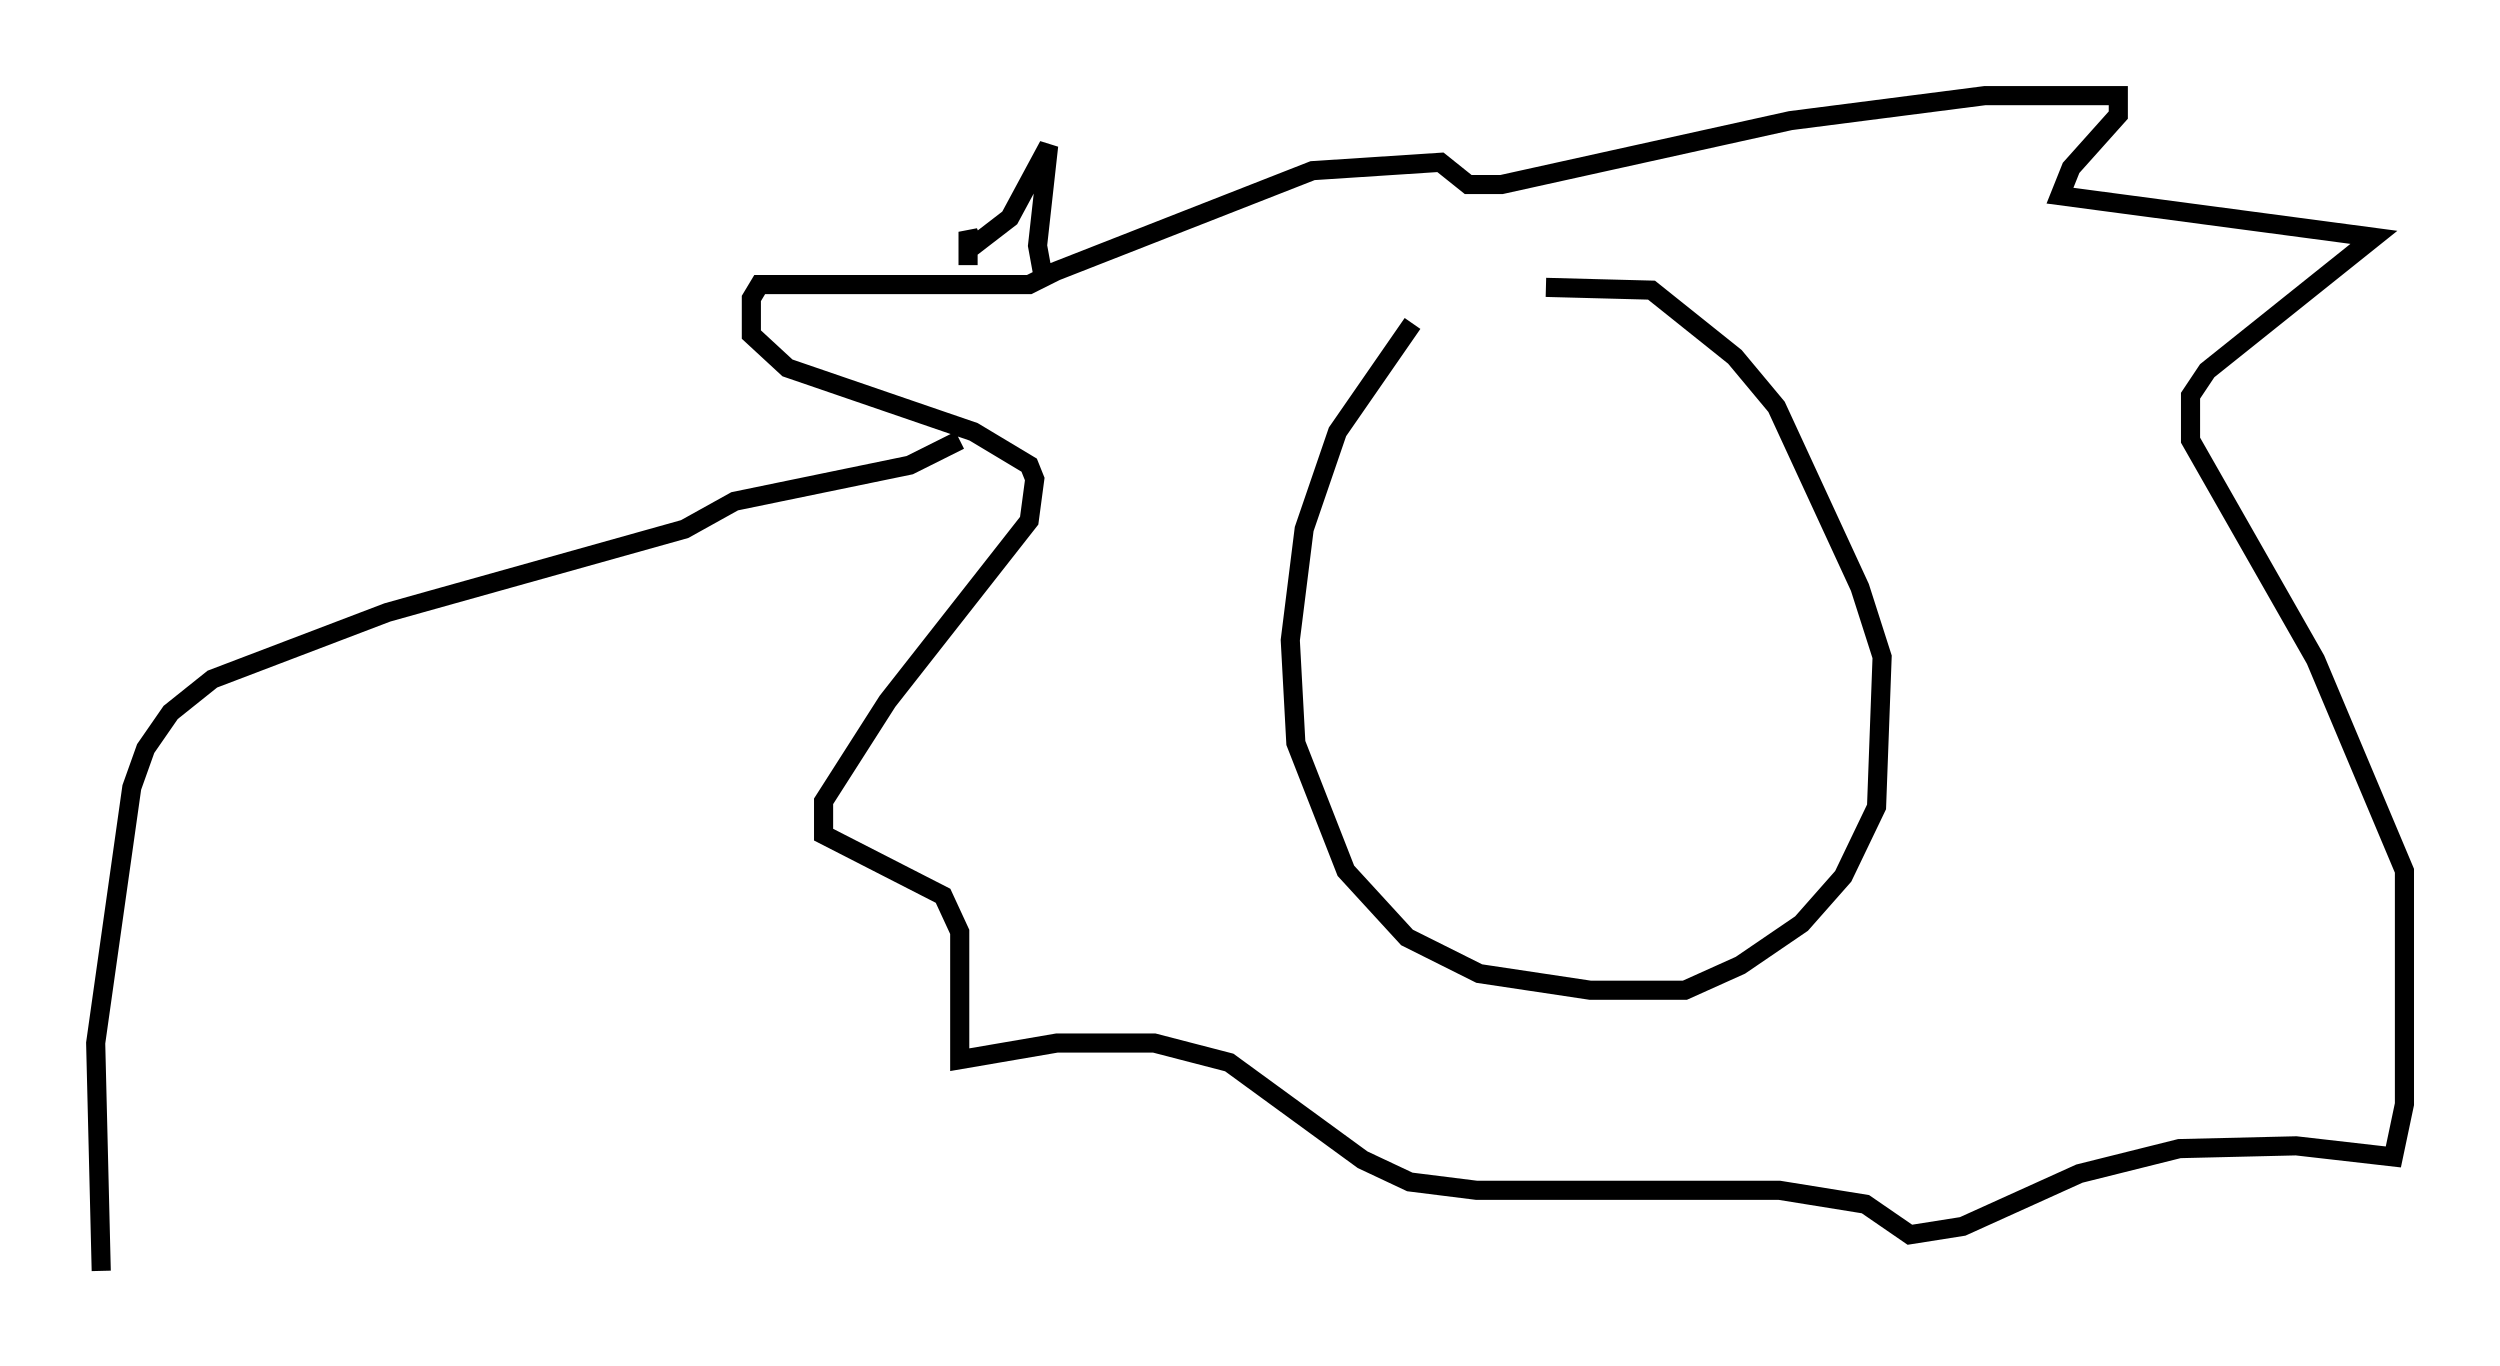 <?xml version="1.0" encoding="utf-8" ?>
<svg baseProfile="full" height="71.441" version="1.1" width="130.704" xmlns="http://www.w3.org/2000/svg" xmlns:ev="http://www.w3.org/2001/xml-events" xmlns:xlink="http://www.w3.org/1999/xlink"><defs /><rect fill="white" height="71.441" width="130.704" x="0" y="0" /><path d="M78.207, 14.006 m-4.358, 2.905 l-3.922, 5.665 -1.743, 5.084 l-0.726, 5.81 0.291, 5.374 l2.615, 6.682 3.196, 3.486 l3.777, 1.888 5.81, 0.872 l4.939, 0.0 2.905, -1.307 l3.196, -2.179 2.179, -2.469 l1.743, -3.631 0.291, -7.844 l-1.162, -3.631 -4.358, -9.441 l-2.179, -2.615 -4.358, -3.486 l-5.52, -0.145 m-26.726, -0.872 l0.872, 0.145 -1.162, 0.581 l-14.089, 0.0 -0.436, 0.726 l0.0, 1.888 1.888, 1.743 l9.732, 3.341 2.905, 1.743 l0.291, 0.726 -0.291, 2.179 l-7.408, 9.441 -3.341, 5.229 l0.0, 1.743 6.246, 3.196 l0.872, 1.888 0.0, 6.682 l5.084, -0.872 5.084, 0.0 l3.922, 1.017 6.972, 5.084 l2.469, 1.162 3.486, 0.436 l15.832, 0.0 4.503, 0.726 l2.324, 1.598 2.76, -0.436 l6.101, -2.76 5.229, -1.307 l6.101, -0.145 5.084, 0.581 l0.581, -2.76 0.0, -12.201 l-4.648, -11.039 -6.536, -11.475 l0.0, -2.324 0.872, -1.307 l8.715, -6.972 -16.413, -2.179 l0.581, -1.453 2.469, -2.76 l0.0, -1.017 -6.972, 0.0 l-10.168, 1.307 -15.106, 3.341 l-1.743, 0.0 -1.453, -1.162 l-6.682, 0.436 -14.089, 5.52 l-0.291, -1.598 0.581, -5.229 l-2.034, 3.777 -1.888, 1.453 l-0.291, -0.726 0.0, 1.743 m-0.436, 9.151 l-2.615, 1.307 -9.151, 1.888 l-2.615, 1.453 -15.542, 4.358 l-9.151, 3.486 -2.179, 1.743 l-1.307, 1.888 -0.726, 2.034 l-1.888, 13.363 0.291, 11.911 " fill="none" stroke="black" stroke-width="1" /></svg>